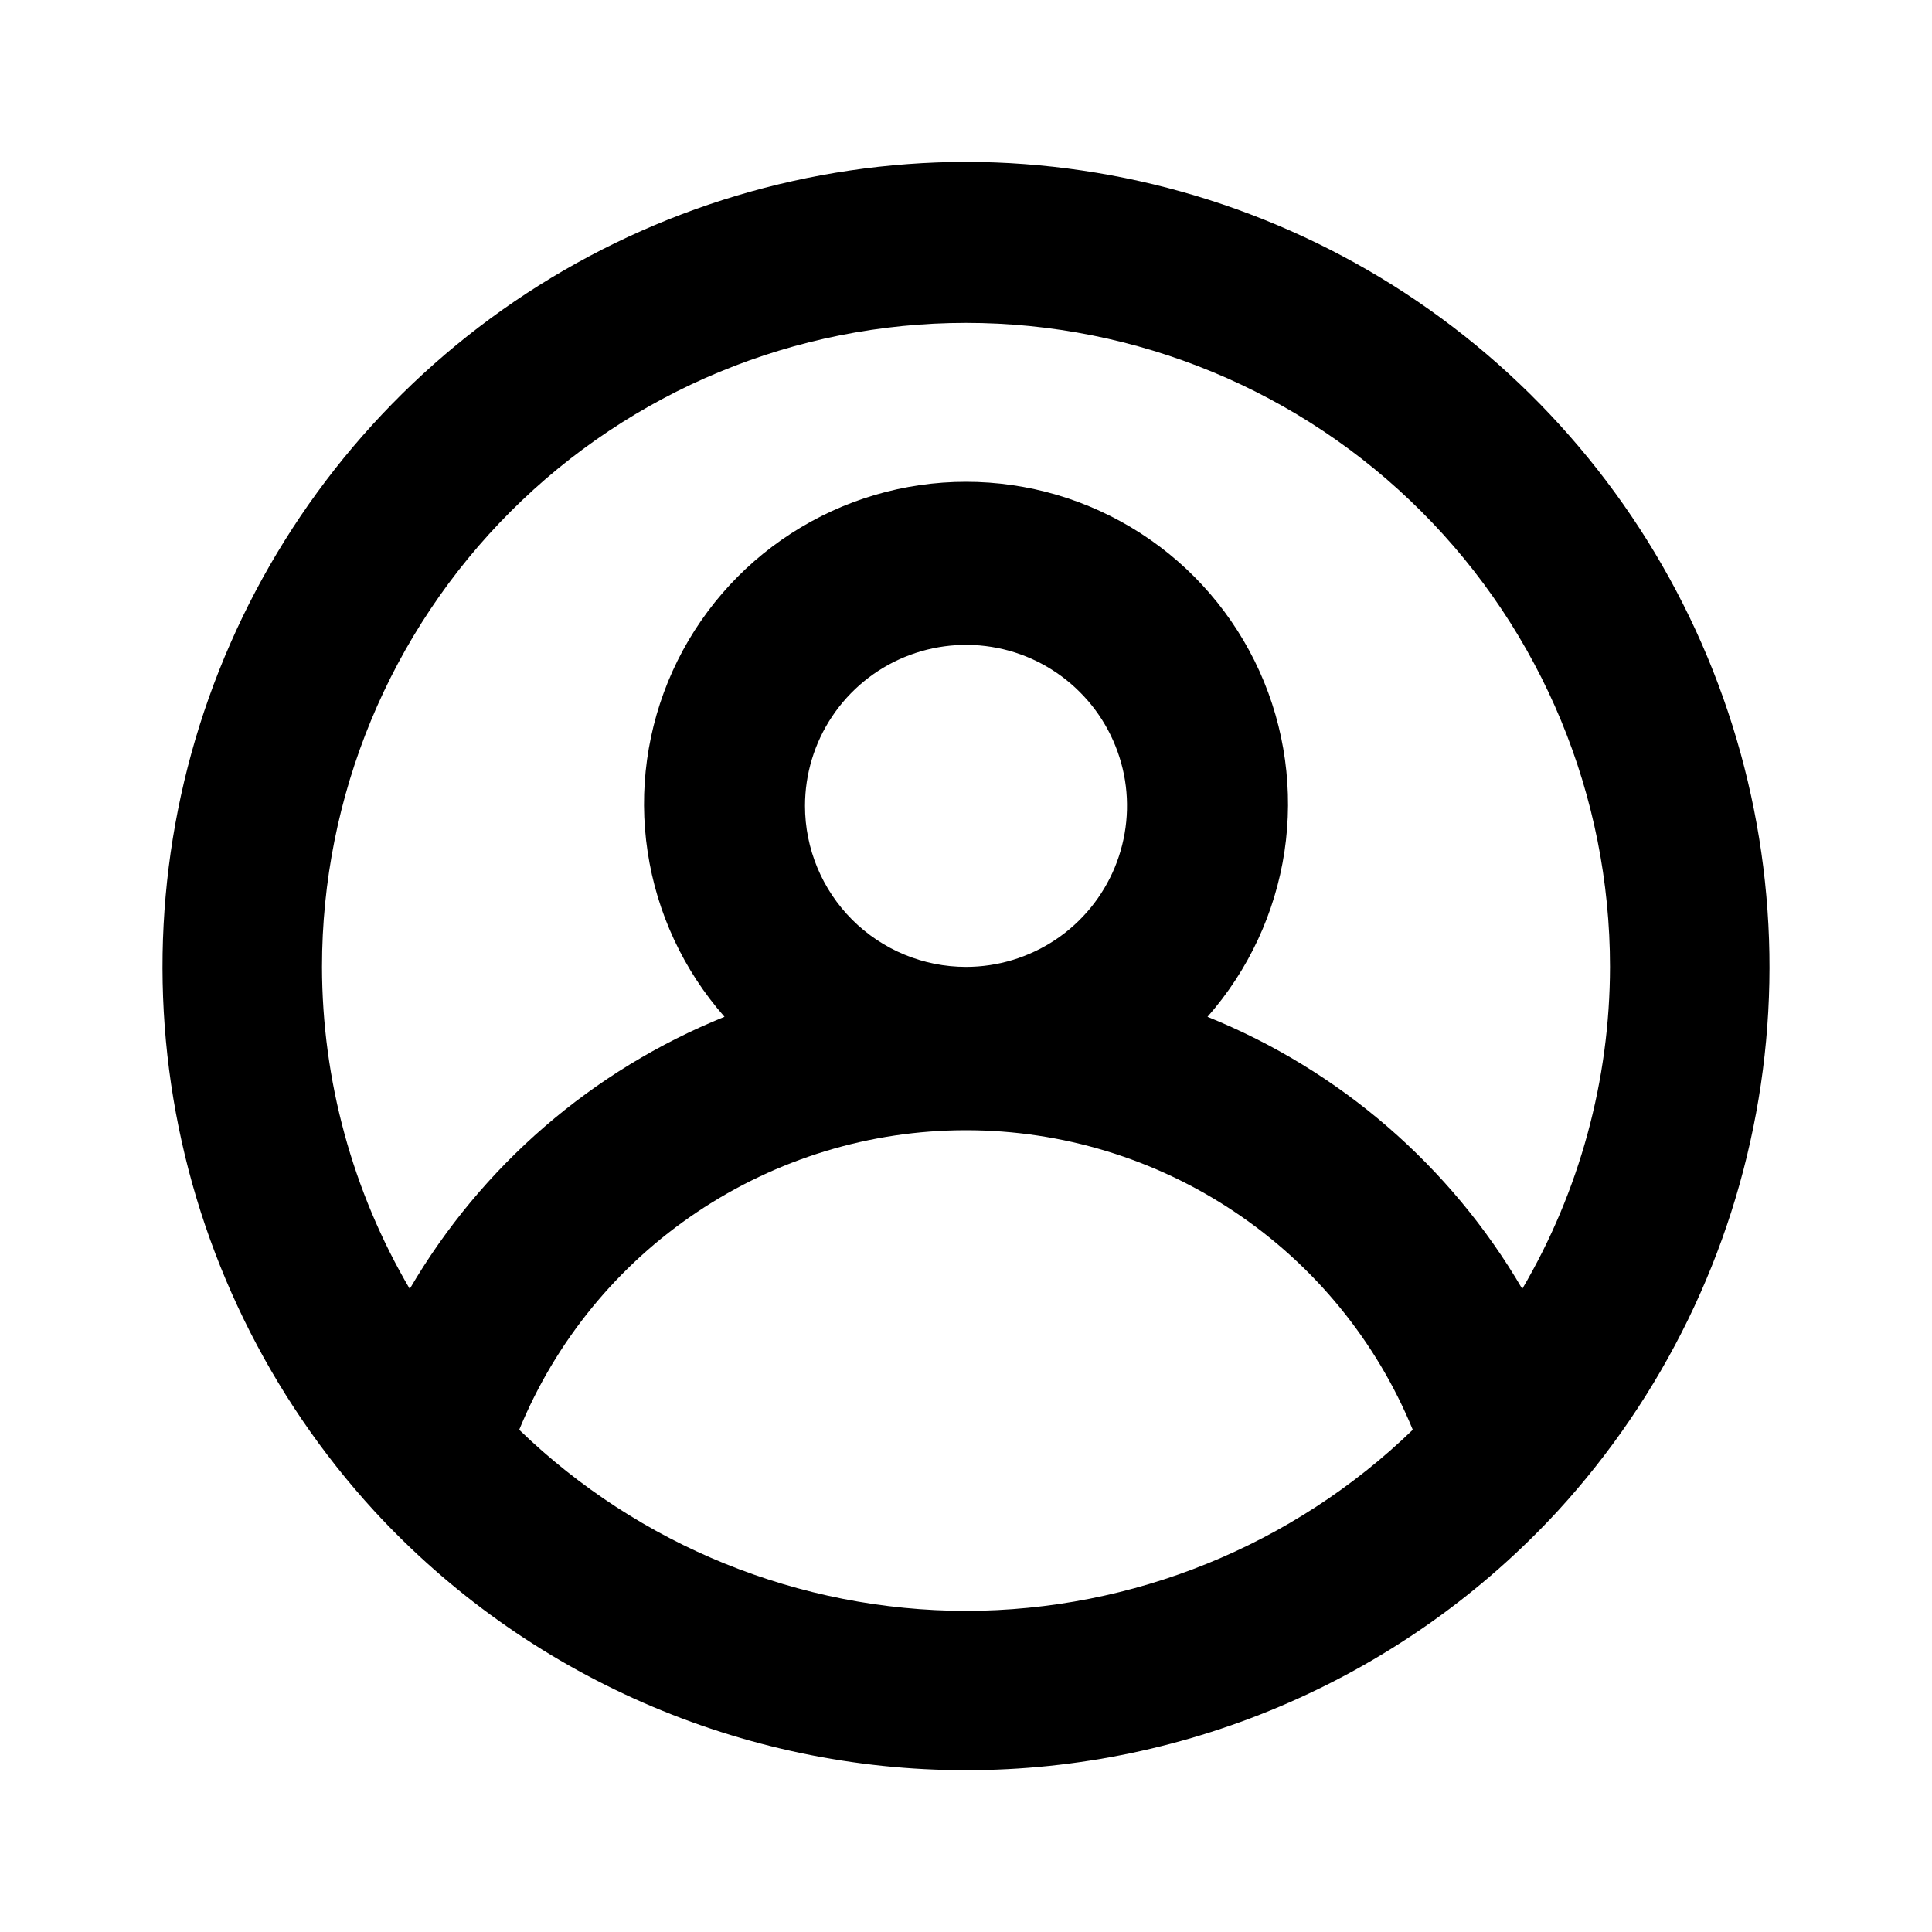<svg width="24" height="24" viewBox="0 0 24 24" fill="none" xmlns="http://www.w3.org/2000/svg">
<path d="M12 2.011C10.06 2.014 8.164 2.582 6.541 3.644C4.919 4.707 3.64 6.218 2.861 7.995C2.082 9.771 1.836 11.735 2.154 13.649C2.472 15.562 3.339 17.341 4.65 18.771V18.771C5.586 19.786 6.723 20.596 7.988 21.15C9.253 21.704 10.619 21.99 12 21.99C13.381 21.99 14.747 21.704 16.012 21.15C17.277 20.596 18.414 19.786 19.35 18.771V18.771C20.661 17.341 21.528 15.562 21.846 13.649C22.164 11.735 21.918 9.771 21.139 7.995C20.36 6.218 19.081 4.707 17.459 3.644C15.836 2.582 13.94 2.014 12 2.011V2.011ZM12 20.011C9.929 20.008 7.939 19.201 6.45 17.761C6.902 16.66 7.671 15.719 8.659 15.057C9.648 14.394 10.81 14.04 12 14.04C13.19 14.04 14.353 14.394 15.341 15.057C16.329 15.719 17.098 16.66 17.55 17.761C16.061 19.201 14.072 20.008 12 20.011ZM10 10.011C10 9.615 10.117 9.229 10.337 8.9C10.557 8.571 10.869 8.314 11.235 8.163C11.6 8.012 12.002 7.972 12.39 8.049C12.778 8.126 13.135 8.317 13.414 8.597C13.694 8.876 13.884 9.233 13.962 9.621C14.039 10.008 13.999 10.411 13.848 10.776C13.696 11.142 13.44 11.454 13.111 11.674C12.782 11.893 12.396 12.011 12 12.011C11.47 12.011 10.961 11.8 10.586 11.425C10.211 11.05 10 10.541 10 10.011ZM18.91 16.011C18.017 14.482 16.642 13.294 15 12.631C15.509 12.053 15.841 11.341 15.956 10.58C16.07 9.819 15.963 9.041 15.646 8.339C15.329 7.638 14.817 7.042 14.17 6.625C13.523 6.207 12.77 5.985 12 5.985C11.23 5.985 10.477 6.207 9.83 6.625C9.183 7.042 8.671 7.638 8.354 8.339C8.038 9.041 7.93 9.819 8.045 10.58C8.159 11.341 8.491 12.053 9 12.631C7.359 13.294 5.984 14.482 5.09 16.011C4.378 14.798 4.002 13.417 4 12.011C4 9.889 4.843 7.854 6.343 6.354C7.843 4.854 9.878 4.011 12 4.011C14.122 4.011 16.157 4.854 17.657 6.354C19.157 7.854 20 9.889 20 12.011C19.998 13.417 19.622 14.798 18.91 16.011V16.011Z" fill="black"/>
</svg>
